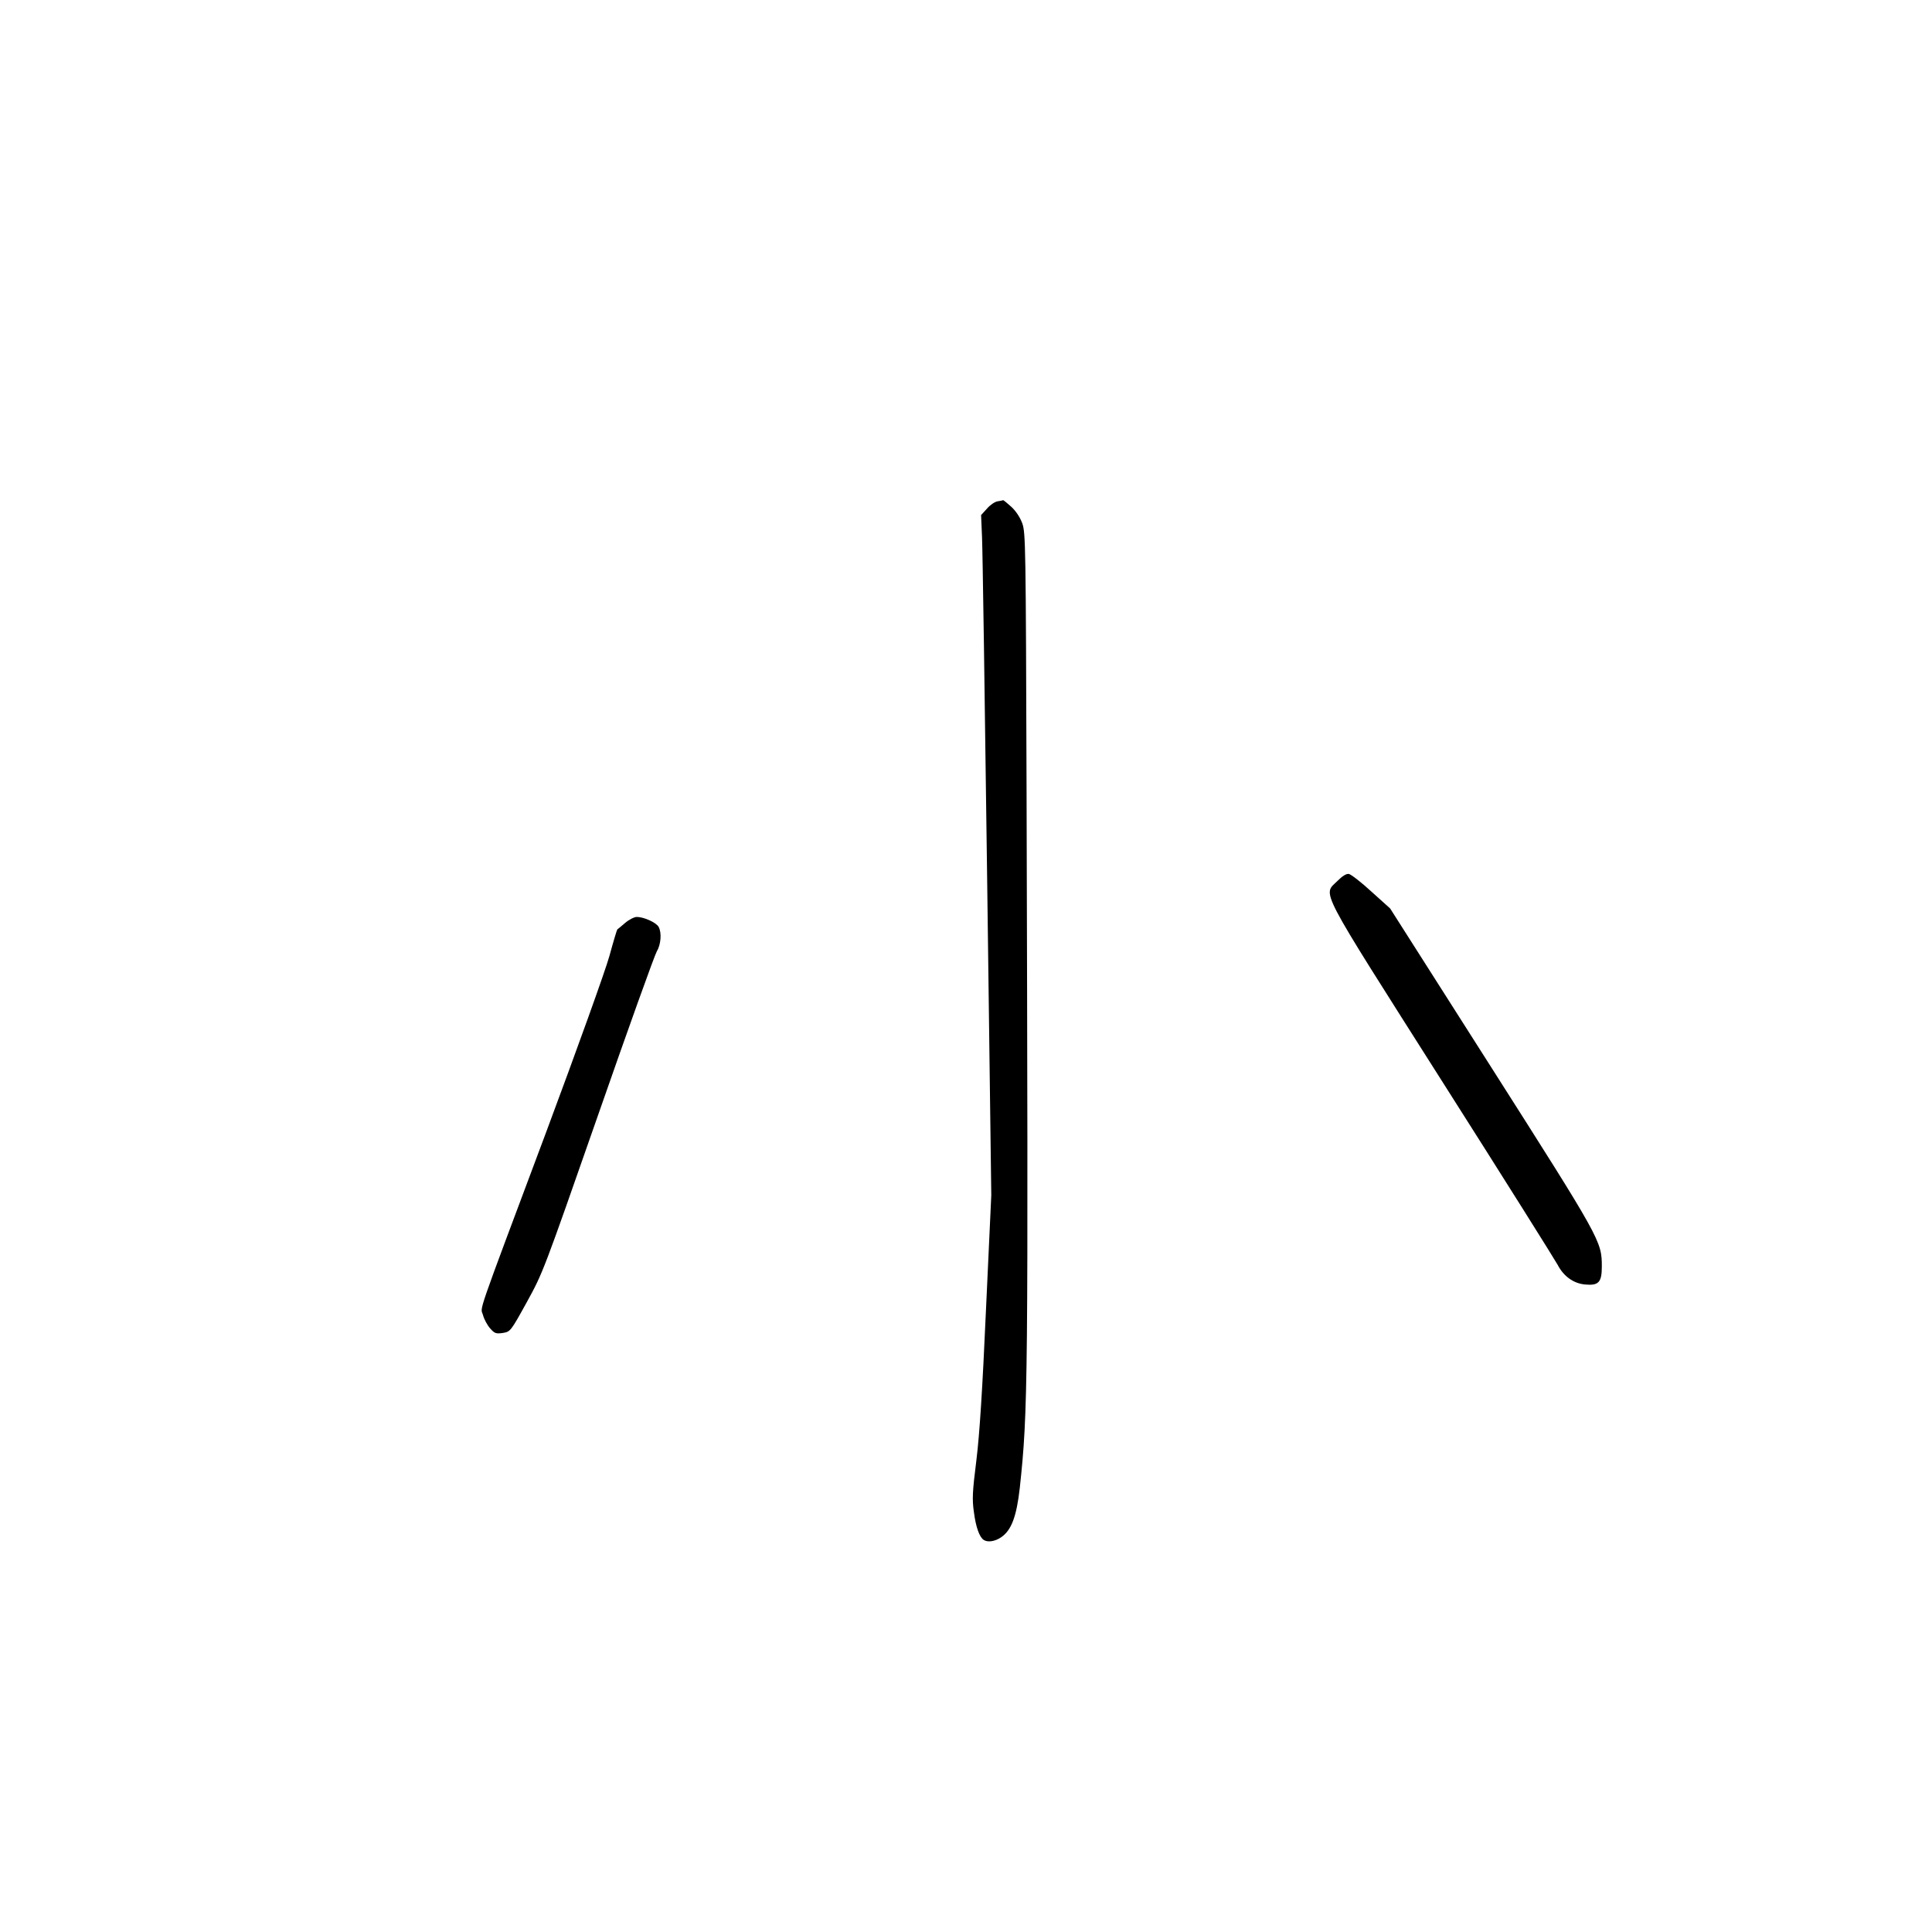 <?xml version="1.0" standalone="no"?>
<!DOCTYPE svg PUBLIC "-//W3C//DTD SVG 20010904//EN"
 "http://www.w3.org/TR/2001/REC-SVG-20010904/DTD/svg10.dtd">
<svg version="1.0" xmlns="http://www.w3.org/2000/svg"
 width="1024pt" height="1024pt" viewBox="0 0 1024 1024"
 preserveAspectRatio="xMidYMid meet">
<g transform="translate(0,1024) scale(0.1,-0.1)"
fill="#000000" stroke="none">
<path d="M5288 7583 c-15 -2 -41 -20 -57 -39 l-31 -34 5 -118 c3 -64 15 -875
27 -1802 l22 -1685 -28 -605 c-19 -429 -34 -662 -51 -800 -21 -167 -23 -207
-13 -275 10 -78 29 -132 52 -147 21 -14 60 -8 92 14 55 37 82 111 99 261 44
411 45 529 36 3692 -4 1313 -5 1372 -23 1422 -12 32 -34 65 -58 87 -22 20 -41
35 -43 35 -1 -1 -14 -4 -29 -6z"/>
<path d="M7089 5571 c-78 -78 -113 -10 557 -1066 325 -511 599 -948 610 -969
31 -60 83 -98 144 -104 73 -7 90 11 90 95 0 134 -5 143 -586 1056 l-536 842
-100 90 c-54 50 -108 91 -119 93 -13 2 -34 -11 -60 -37z"/>
<path d="M3313 5348 c-21 -18 -39 -33 -41 -34 -2 -1 -21 -64 -42 -141 -21 -76
-172 -496 -335 -933 -382 -1020 -348 -922 -335 -970 6 -23 23 -54 38 -71 24
-27 31 -29 67 -24 40 7 41 7 127 163 86 156 89 165 378 992 160 459 300 849
311 867 22 36 27 99 10 130 -12 23 -78 53 -116 53 -13 0 -41 -14 -62 -32z"/>
</g>
</svg>
